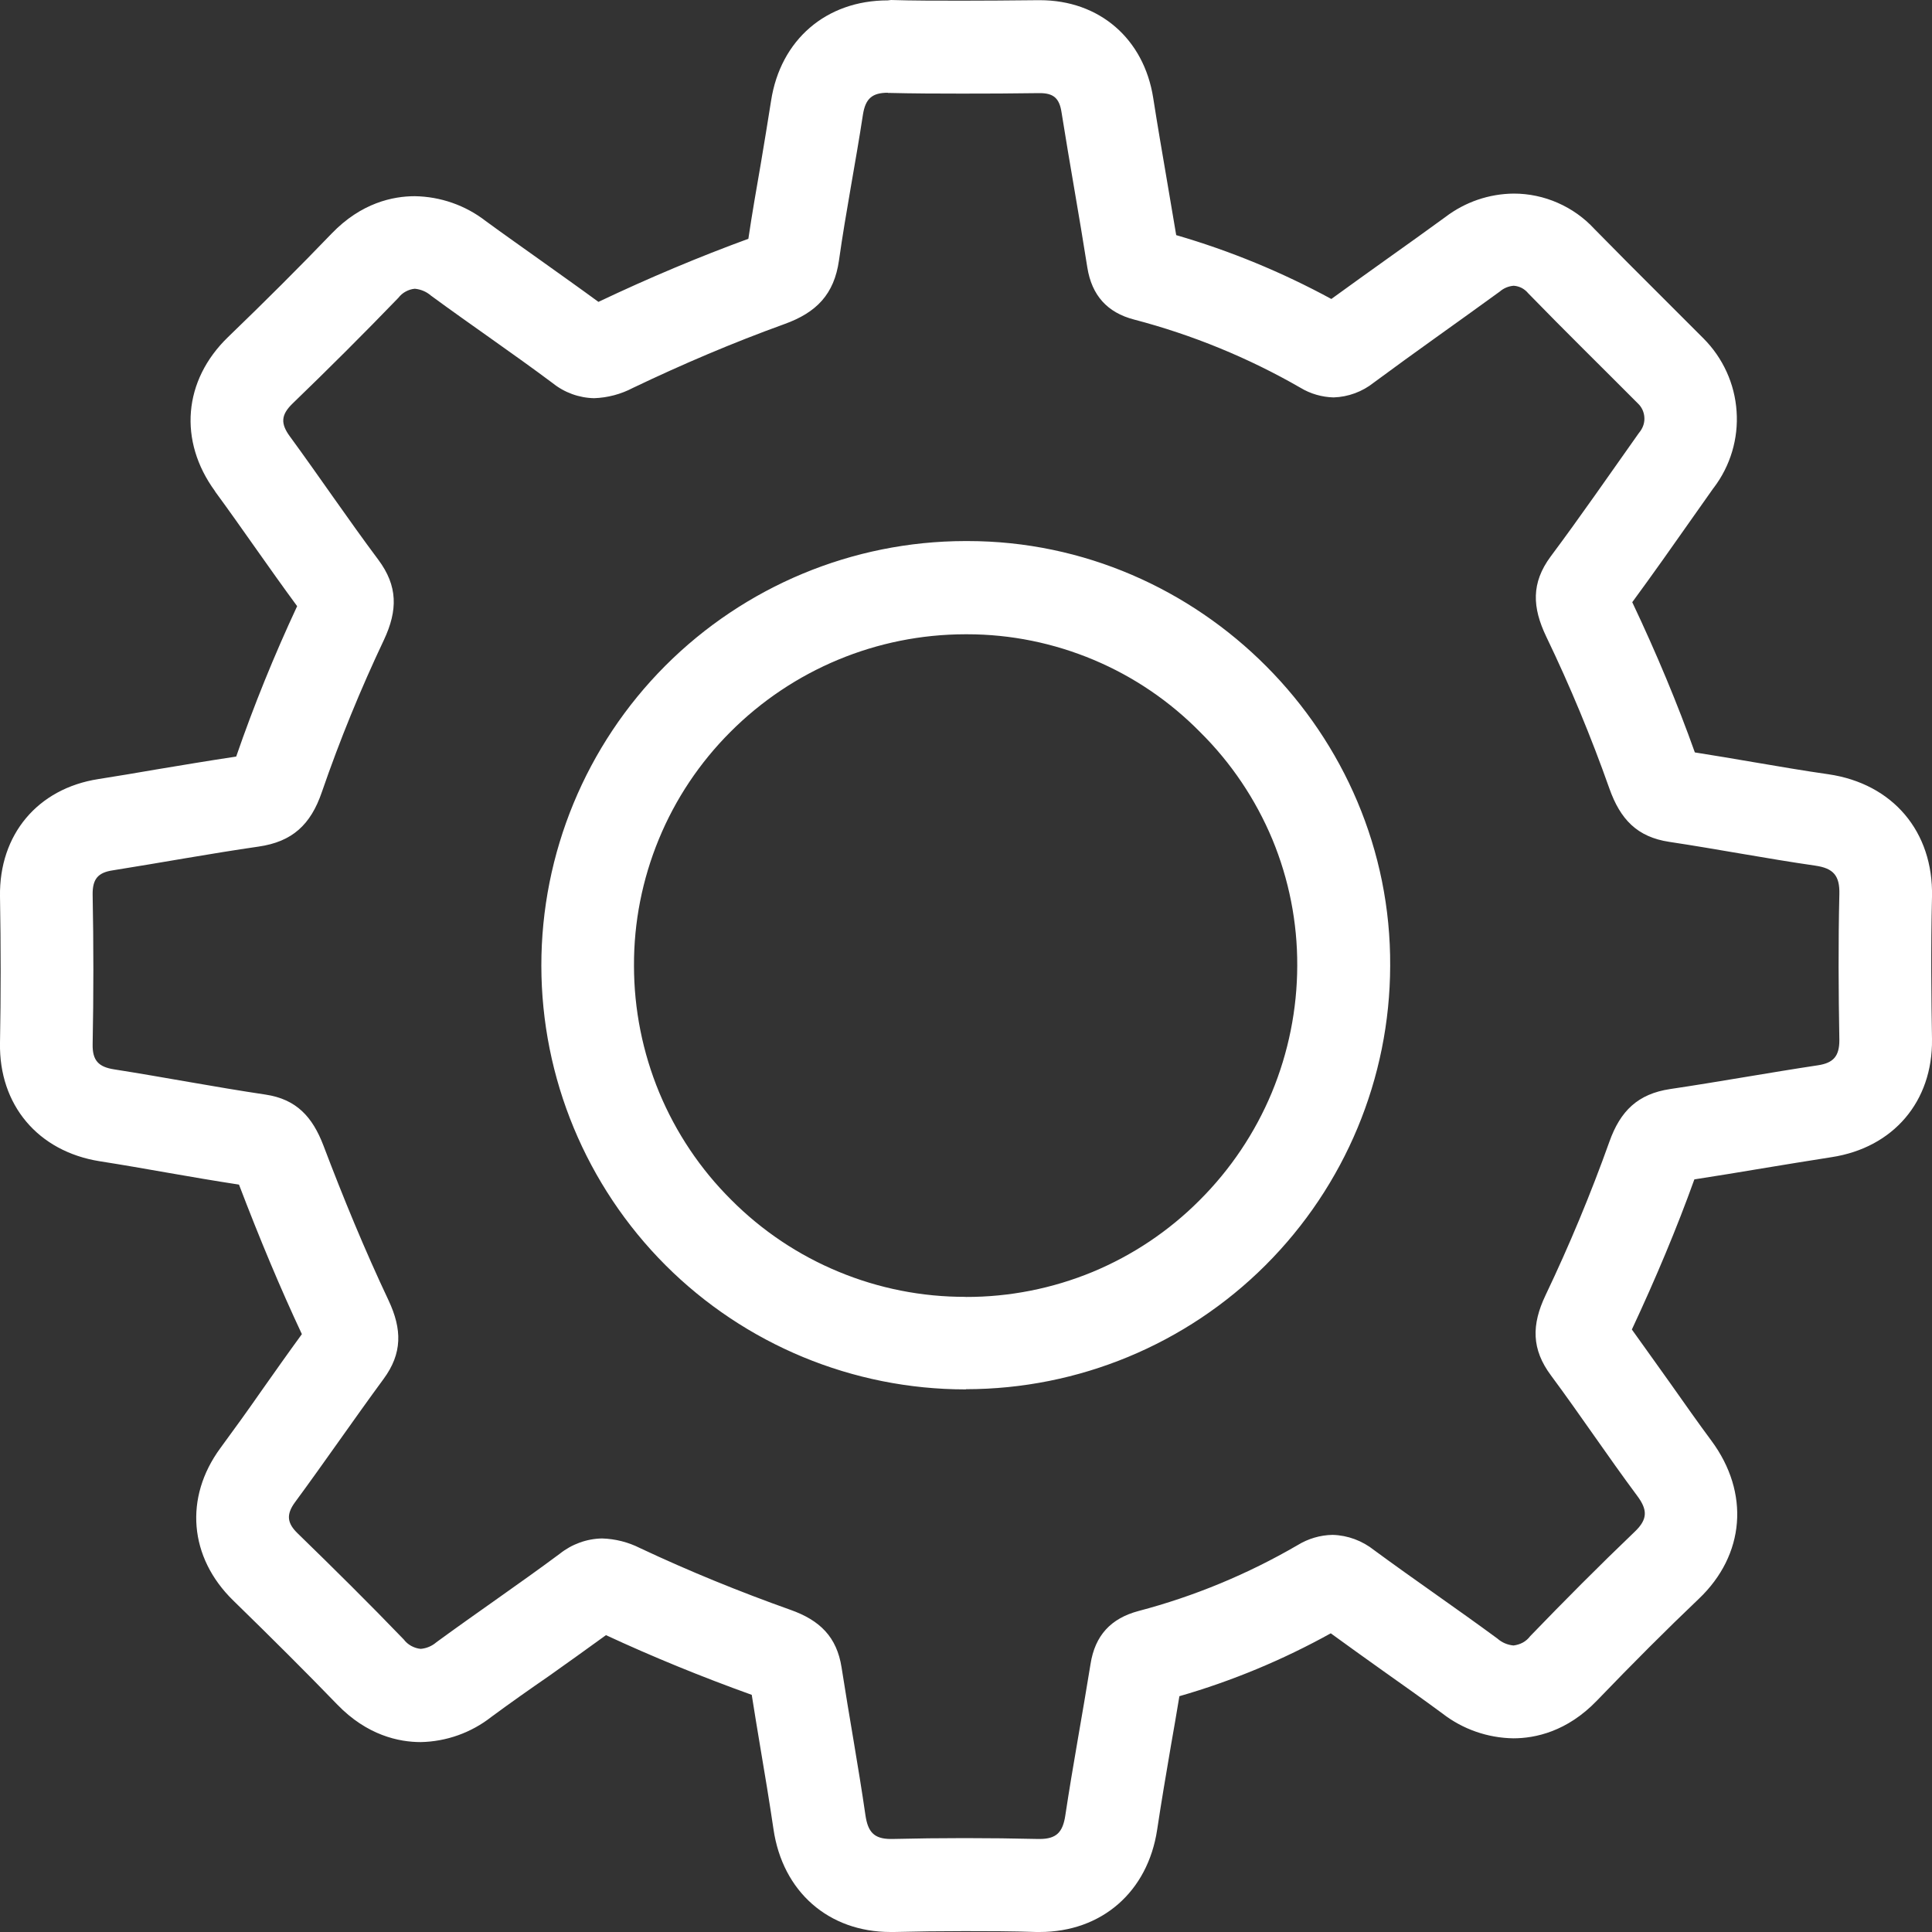 <svg width="20" height="20" viewBox="0 0 20 20" fill="none" xmlns="http://www.w3.org/2000/svg">
<rect x="0" y="0" width="20" height="20" fill="#333333" stroke="none"/>
<path d="M9.189 0.962H9.204C9.455 0.968 9.705 0.969 9.956 0.969C10.222 0.969 10.489 0.968 10.755 0.964H10.764C10.906 0.964 10.967 1.017 10.989 1.163C11.074 1.699 11.172 2.233 11.256 2.769C11.302 3.058 11.463 3.236 11.74 3.308C12.343 3.466 12.922 3.703 13.462 4.014C13.566 4.077 13.685 4.111 13.806 4.114C13.957 4.109 14.103 4.055 14.221 3.961C14.653 3.641 15.092 3.334 15.526 3.018C15.566 2.983 15.617 2.962 15.67 2.958C15.699 2.96 15.727 2.968 15.753 2.981C15.779 2.995 15.802 3.014 15.82 3.036C16.193 3.42 16.578 3.797 16.957 4.178C16.995 4.214 17.018 4.264 17.022 4.316C17.027 4.369 17.011 4.421 16.98 4.464C16.97 4.476 16.962 4.488 16.954 4.499C16.655 4.921 16.362 5.346 16.053 5.76C15.849 6.035 15.862 6.288 16.007 6.591C16.253 7.102 16.471 7.627 16.66 8.162C16.773 8.481 16.947 8.665 17.281 8.715C17.785 8.791 18.286 8.888 18.791 8.961C18.98 8.988 19.046 9.065 19.041 9.257C19.029 9.76 19.032 10.264 19.041 10.768C19.041 10.934 18.979 11.004 18.818 11.028C18.308 11.105 17.799 11.198 17.288 11.274C16.957 11.324 16.774 11.498 16.66 11.82C16.467 12.36 16.246 12.891 15.999 13.409C15.854 13.714 15.853 13.967 16.056 14.239C16.36 14.649 16.642 15.073 16.947 15.483C17.054 15.626 17.061 15.724 16.924 15.855C16.555 16.208 16.195 16.57 15.84 16.938C15.82 16.965 15.793 16.988 15.764 17.004C15.734 17.02 15.701 17.03 15.667 17.034C15.606 17.028 15.548 17.004 15.502 16.963C15.081 16.653 14.649 16.359 14.226 16.048C14.103 15.95 13.952 15.893 13.795 15.889C13.667 15.891 13.542 15.928 13.433 15.995C12.917 16.295 12.363 16.525 11.786 16.677C11.5 16.753 11.335 16.93 11.289 17.227C11.205 17.75 11.107 18.27 11.028 18.794C11.002 18.967 10.936 19.037 10.762 19.037H10.748C10.493 19.031 10.239 19.028 9.983 19.028C9.735 19.028 9.486 19.031 9.237 19.037H9.222C9.046 19.037 8.984 18.962 8.959 18.791C8.885 18.28 8.791 17.772 8.712 17.262C8.663 16.946 8.488 16.773 8.183 16.665C7.655 16.477 7.134 16.265 6.626 16.026C6.504 15.964 6.369 15.93 6.232 15.926C6.073 15.929 5.919 15.985 5.794 16.085C5.374 16.397 4.942 16.69 4.518 17C4.472 17.04 4.415 17.064 4.355 17.069C4.321 17.066 4.288 17.055 4.258 17.039C4.227 17.022 4.201 17 4.18 16.972C3.821 16.599 3.454 16.236 3.084 15.876C2.972 15.769 2.96 15.679 3.054 15.551C3.364 15.13 3.659 14.699 3.97 14.276C4.167 14.009 4.162 13.76 4.023 13.463C3.775 12.938 3.554 12.401 3.348 11.858C3.235 11.563 3.07 11.379 2.748 11.331C2.224 11.253 1.704 11.152 1.181 11.07C1.021 11.045 0.956 10.979 0.959 10.811C0.969 10.294 0.969 9.777 0.959 9.261C0.957 9.101 1.013 9.033 1.166 9.01C1.67 8.93 2.171 8.837 2.676 8.764C3.024 8.714 3.216 8.539 3.332 8.199C3.517 7.662 3.732 7.136 3.975 6.623C4.118 6.317 4.119 6.066 3.916 5.794C3.603 5.375 3.311 4.942 3.001 4.518C2.904 4.386 2.907 4.296 3.027 4.179C3.399 3.82 3.765 3.455 4.124 3.083C4.145 3.056 4.17 3.034 4.2 3.018C4.229 3.002 4.261 2.992 4.294 2.989C4.356 2.995 4.414 3.019 4.461 3.06C4.878 3.366 5.306 3.656 5.721 3.966C5.843 4.064 5.994 4.119 6.151 4.122C6.291 4.117 6.427 4.081 6.551 4.016C7.063 3.771 7.586 3.548 8.12 3.355C8.453 3.235 8.635 3.046 8.685 2.696C8.756 2.192 8.856 1.691 8.933 1.187C8.959 1.022 9.027 0.96 9.192 0.96M10.001 14.381C11.164 14.38 12.279 13.918 13.101 13.097C13.924 12.275 14.388 11.162 14.391 10C14.406 7.596 12.419 5.601 10.017 5.601H9.99C8.826 5.603 7.71 6.068 6.887 6.892C6.065 7.716 5.603 8.833 5.604 9.997C5.605 11.16 6.068 12.275 6.89 13.098C7.713 13.92 8.829 14.382 9.992 14.383H9.998M9.189 0.004C8.553 0.004 8.079 0.412 7.982 1.044C7.949 1.257 7.913 1.47 7.876 1.693C7.832 1.947 7.786 2.208 7.747 2.472C7.241 2.657 6.719 2.876 6.195 3.125C5.996 2.979 5.796 2.838 5.602 2.699C5.408 2.56 5.216 2.426 5.028 2.288C4.818 2.125 4.56 2.035 4.294 2.031C4.07 2.031 3.74 2.098 3.432 2.419C3.1 2.764 2.749 3.115 2.36 3.49C1.897 3.938 1.845 4.564 2.226 5.085V5.087C2.364 5.275 2.498 5.465 2.639 5.665C2.78 5.865 2.926 6.071 3.076 6.275C2.839 6.783 2.628 7.302 2.445 7.832C2.164 7.874 1.885 7.921 1.614 7.966C1.418 8 1.215 8.034 1.018 8.065C0.389 8.163 -0.01 8.64 0 9.279C0.009 9.798 0.009 10.309 0 10.796C-0.012 11.438 0.393 11.919 1.031 12.021C1.267 12.058 1.508 12.1 1.741 12.141C1.975 12.182 2.226 12.225 2.474 12.263C2.692 12.834 2.905 13.342 3.125 13.811C2.982 14.007 2.843 14.204 2.707 14.397C2.572 14.591 2.424 14.797 2.281 14.991C1.905 15.503 1.957 16.122 2.414 16.568C2.82 16.964 3.173 17.316 3.491 17.645C3.8 17.965 4.13 18.034 4.355 18.034C4.621 18.029 4.878 17.937 5.087 17.773C5.281 17.63 5.478 17.491 5.687 17.347C5.879 17.21 6.077 17.07 6.273 16.927C6.753 17.15 7.262 17.358 7.782 17.545C7.81 17.725 7.84 17.903 7.869 18.078C7.917 18.36 7.965 18.652 8.007 18.935C8.101 19.582 8.577 20 9.219 20H9.256C9.494 19.994 9.736 19.991 9.981 19.991C10.227 19.991 10.475 19.991 10.727 20H10.762C11.405 20 11.882 19.584 11.979 18.94C12.022 18.654 12.072 18.359 12.121 18.073C12.151 17.905 12.18 17.733 12.209 17.559C12.754 17.402 13.28 17.183 13.776 16.908C13.955 17.039 14.136 17.167 14.309 17.291C14.515 17.437 14.729 17.588 14.932 17.738C15.142 17.901 15.4 17.991 15.666 17.995C15.89 17.995 16.221 17.927 16.531 17.605C16.91 17.211 17.255 16.866 17.585 16.552C18.065 16.096 18.115 15.453 17.717 14.915C17.576 14.725 17.44 14.531 17.296 14.327C17.165 14.142 17.029 13.954 16.893 13.763C17.142 13.23 17.36 12.71 17.54 12.209C17.775 12.173 18.009 12.134 18.237 12.096C18.475 12.057 18.721 12.016 18.96 11.979C19.6 11.881 20.008 11.402 20 10.759V10.755C19.993 10.351 19.987 9.818 20 9.283C20.015 8.608 19.593 8.112 18.927 8.015C18.673 7.979 18.421 7.935 18.154 7.89C17.955 7.856 17.75 7.821 17.545 7.789C17.367 7.289 17.149 6.766 16.897 6.234C17.11 5.944 17.318 5.649 17.518 5.364C17.591 5.261 17.663 5.158 17.736 5.055L17.741 5.049C17.913 4.822 17.997 4.541 17.977 4.257C17.958 3.973 17.836 3.706 17.635 3.504C17.494 3.362 17.354 3.222 17.213 3.082C16.979 2.849 16.738 2.608 16.505 2.37C16.399 2.255 16.27 2.163 16.126 2.1C15.983 2.037 15.828 2.004 15.671 2.004C15.415 2.006 15.166 2.091 14.962 2.247C14.765 2.39 14.564 2.535 14.369 2.673C14.174 2.811 13.979 2.953 13.782 3.095C13.272 2.818 12.734 2.596 12.176 2.434C12.143 2.237 12.11 2.042 12.077 1.849C12.03 1.574 11.981 1.29 11.938 1.014C11.842 0.401 11.381 0.002 10.765 0.002H10.743C10.44 0.005 10.189 0.007 9.957 0.007C9.69 0.007 9.453 0.007 9.225 0L9.189 0.004ZM9.995 13.425C9.544 13.426 9.098 13.338 8.681 13.165C8.265 12.993 7.887 12.74 7.569 12.42C7.25 12.103 6.997 11.725 6.824 11.309C6.652 10.893 6.563 10.447 6.563 9.997C6.561 9.548 6.649 9.103 6.82 8.688C6.991 8.272 7.243 7.895 7.56 7.578C8.205 6.931 9.079 6.567 9.992 6.566H10.013C10.463 6.566 10.908 6.657 11.322 6.831C11.736 7.005 12.111 7.26 12.426 7.581C12.745 7.897 12.998 8.274 13.171 8.688C13.343 9.103 13.431 9.548 13.429 9.997C13.428 10.448 13.338 10.895 13.165 11.312C12.991 11.729 12.737 12.107 12.417 12.426C12.1 12.744 11.723 12.996 11.308 13.168C10.893 13.339 10.447 13.427 9.998 13.426L9.995 13.425Z" fill="#fff"/>
</svg>
